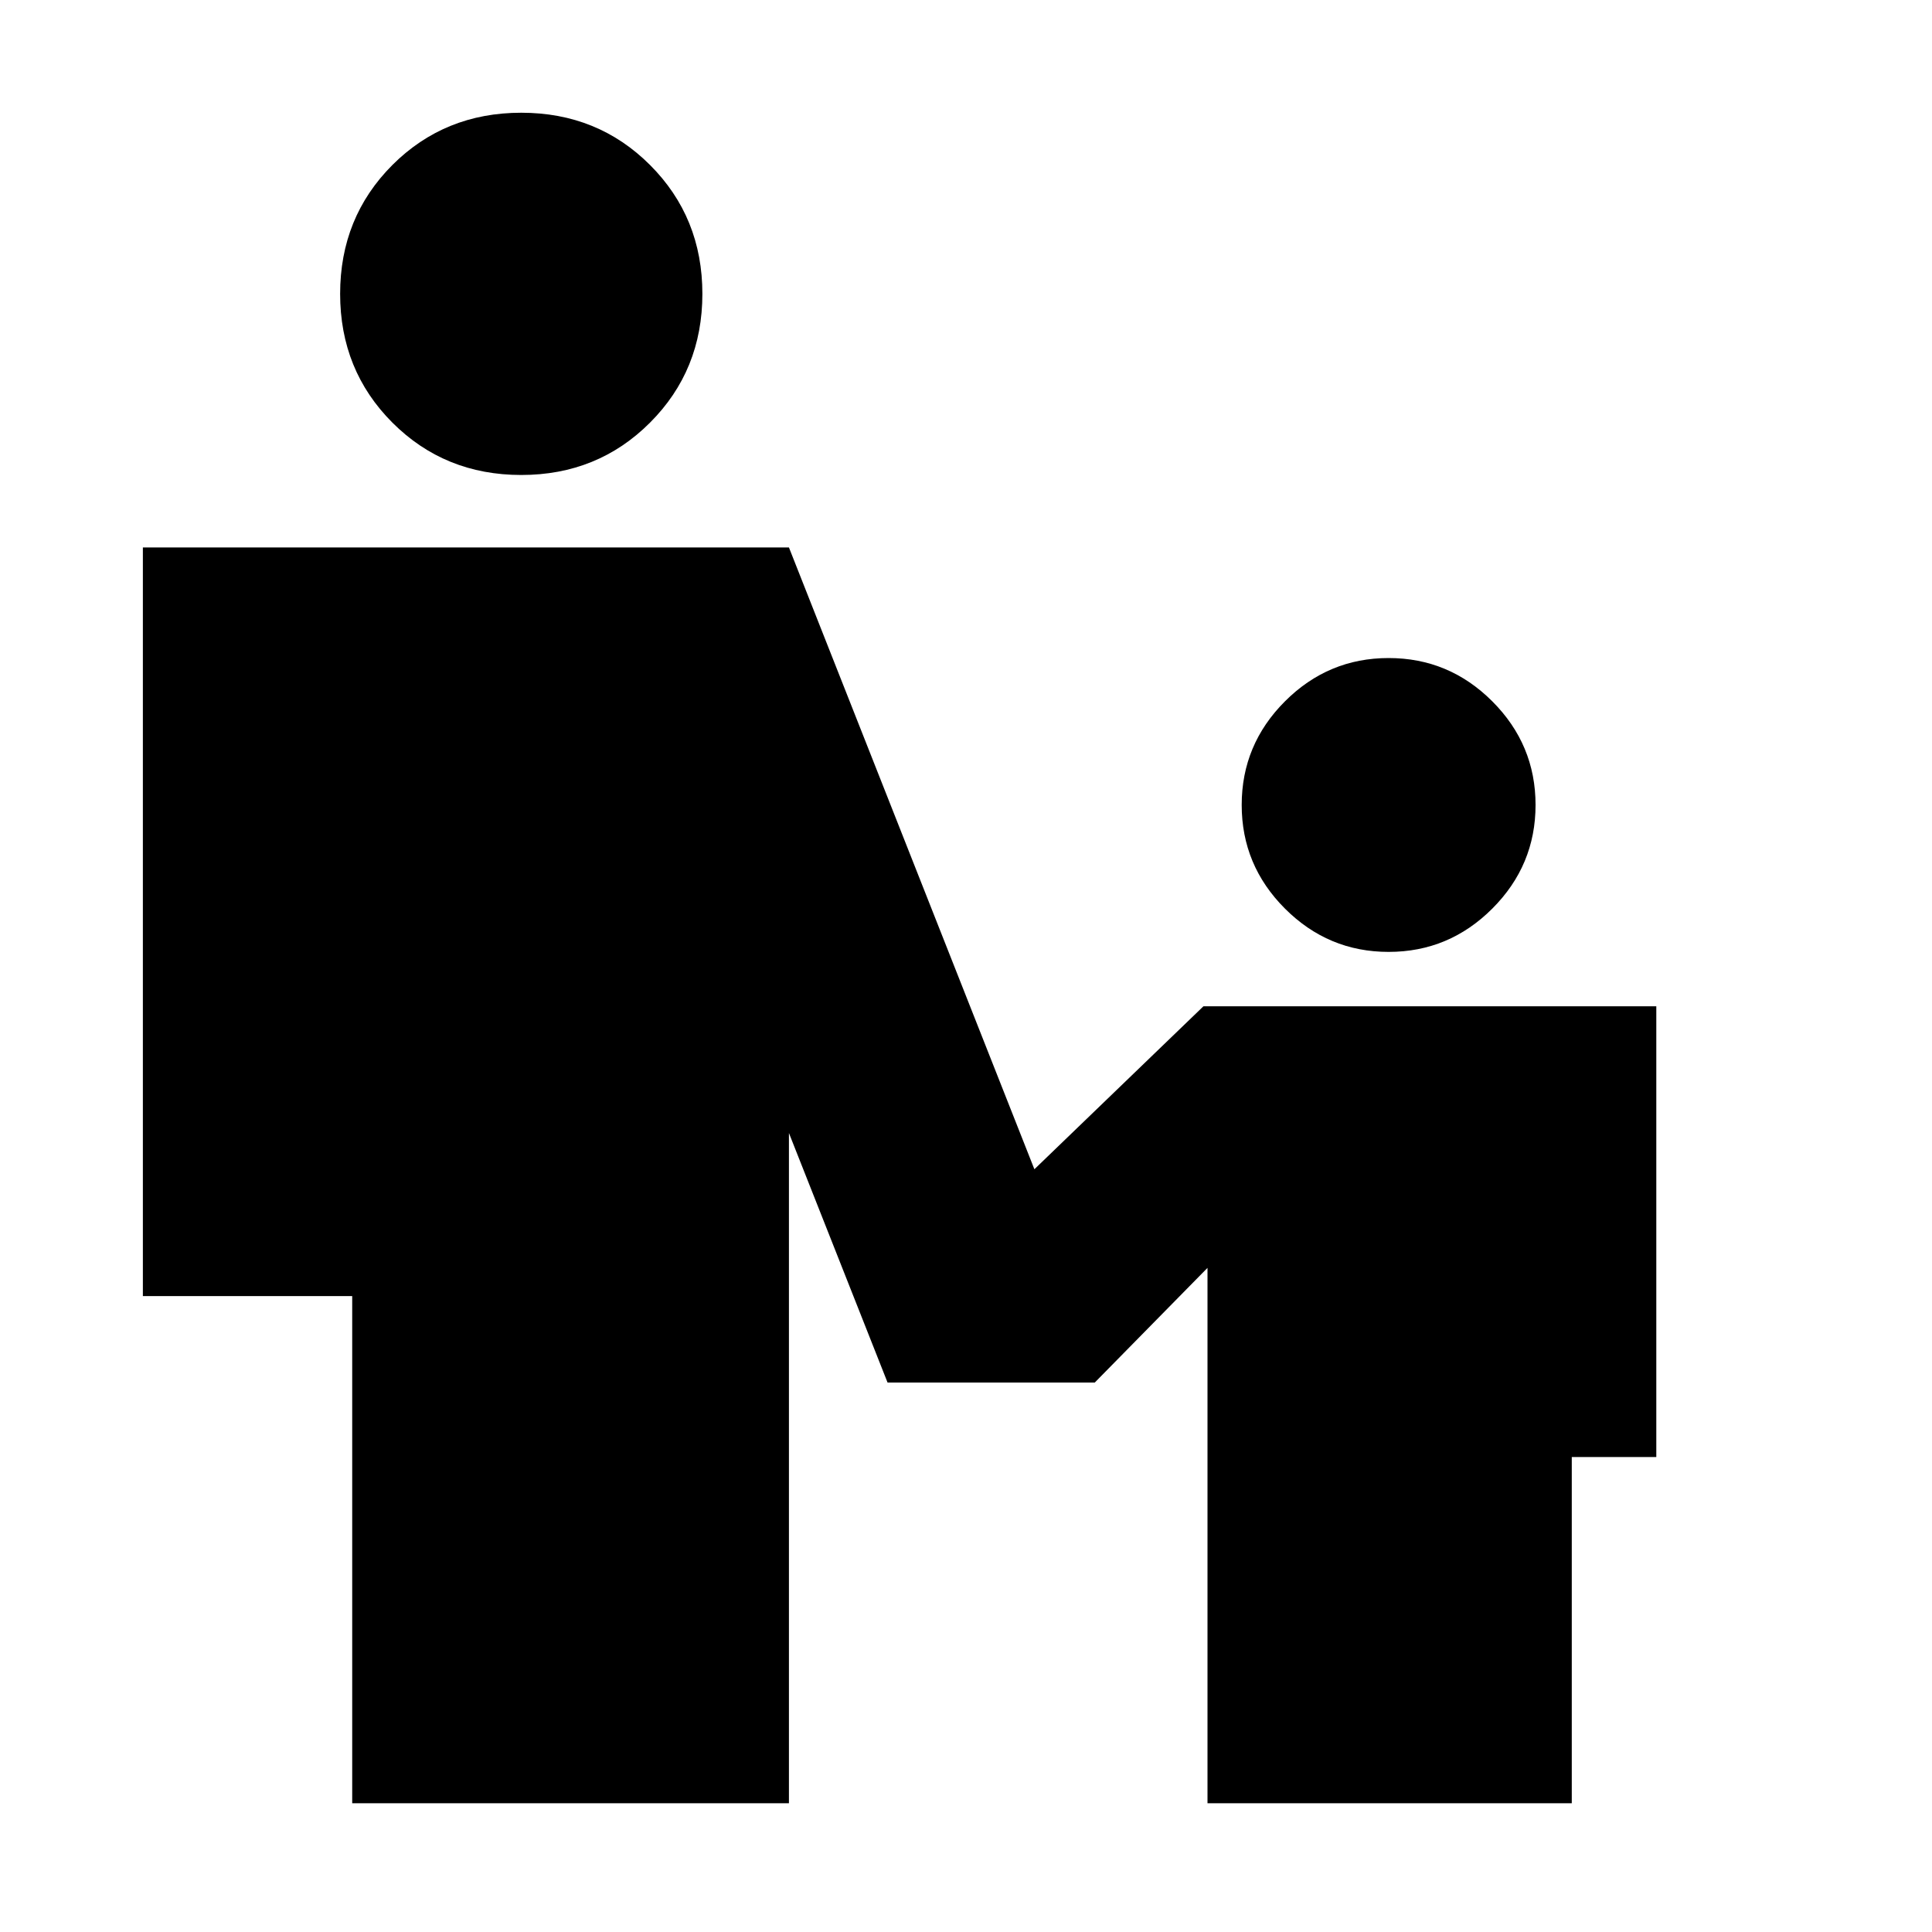 <svg xmlns="http://www.w3.org/2000/svg" height="20" width="20"><path d="M5.396 4.917q-.792 0-1.334-.542-.541-.542-.541-1.333 0-.792.541-1.334.542-.541 1.334-.541t1.333.541q.542.542.542 1.334 0 .791-.542 1.333-.541.542-1.333.542Zm8.979 4.937q-.625 0-1.073-.448-.448-.448-.448-1.073t.448-1.073q.448-.448 1.073-.448t1.073.448q.448.448.448 1.073t-.448 1.073q-.448.448-1.073.448ZM3.646 18.667v-5.25H1.479v-7.75h6.688l2.541 6.437 1.75-1.687h4.688v4.666h-.875v3.584H12.5v-5.542l-1.167 1.187H9.188l-1.021-2.583v6.938Z"/></svg>